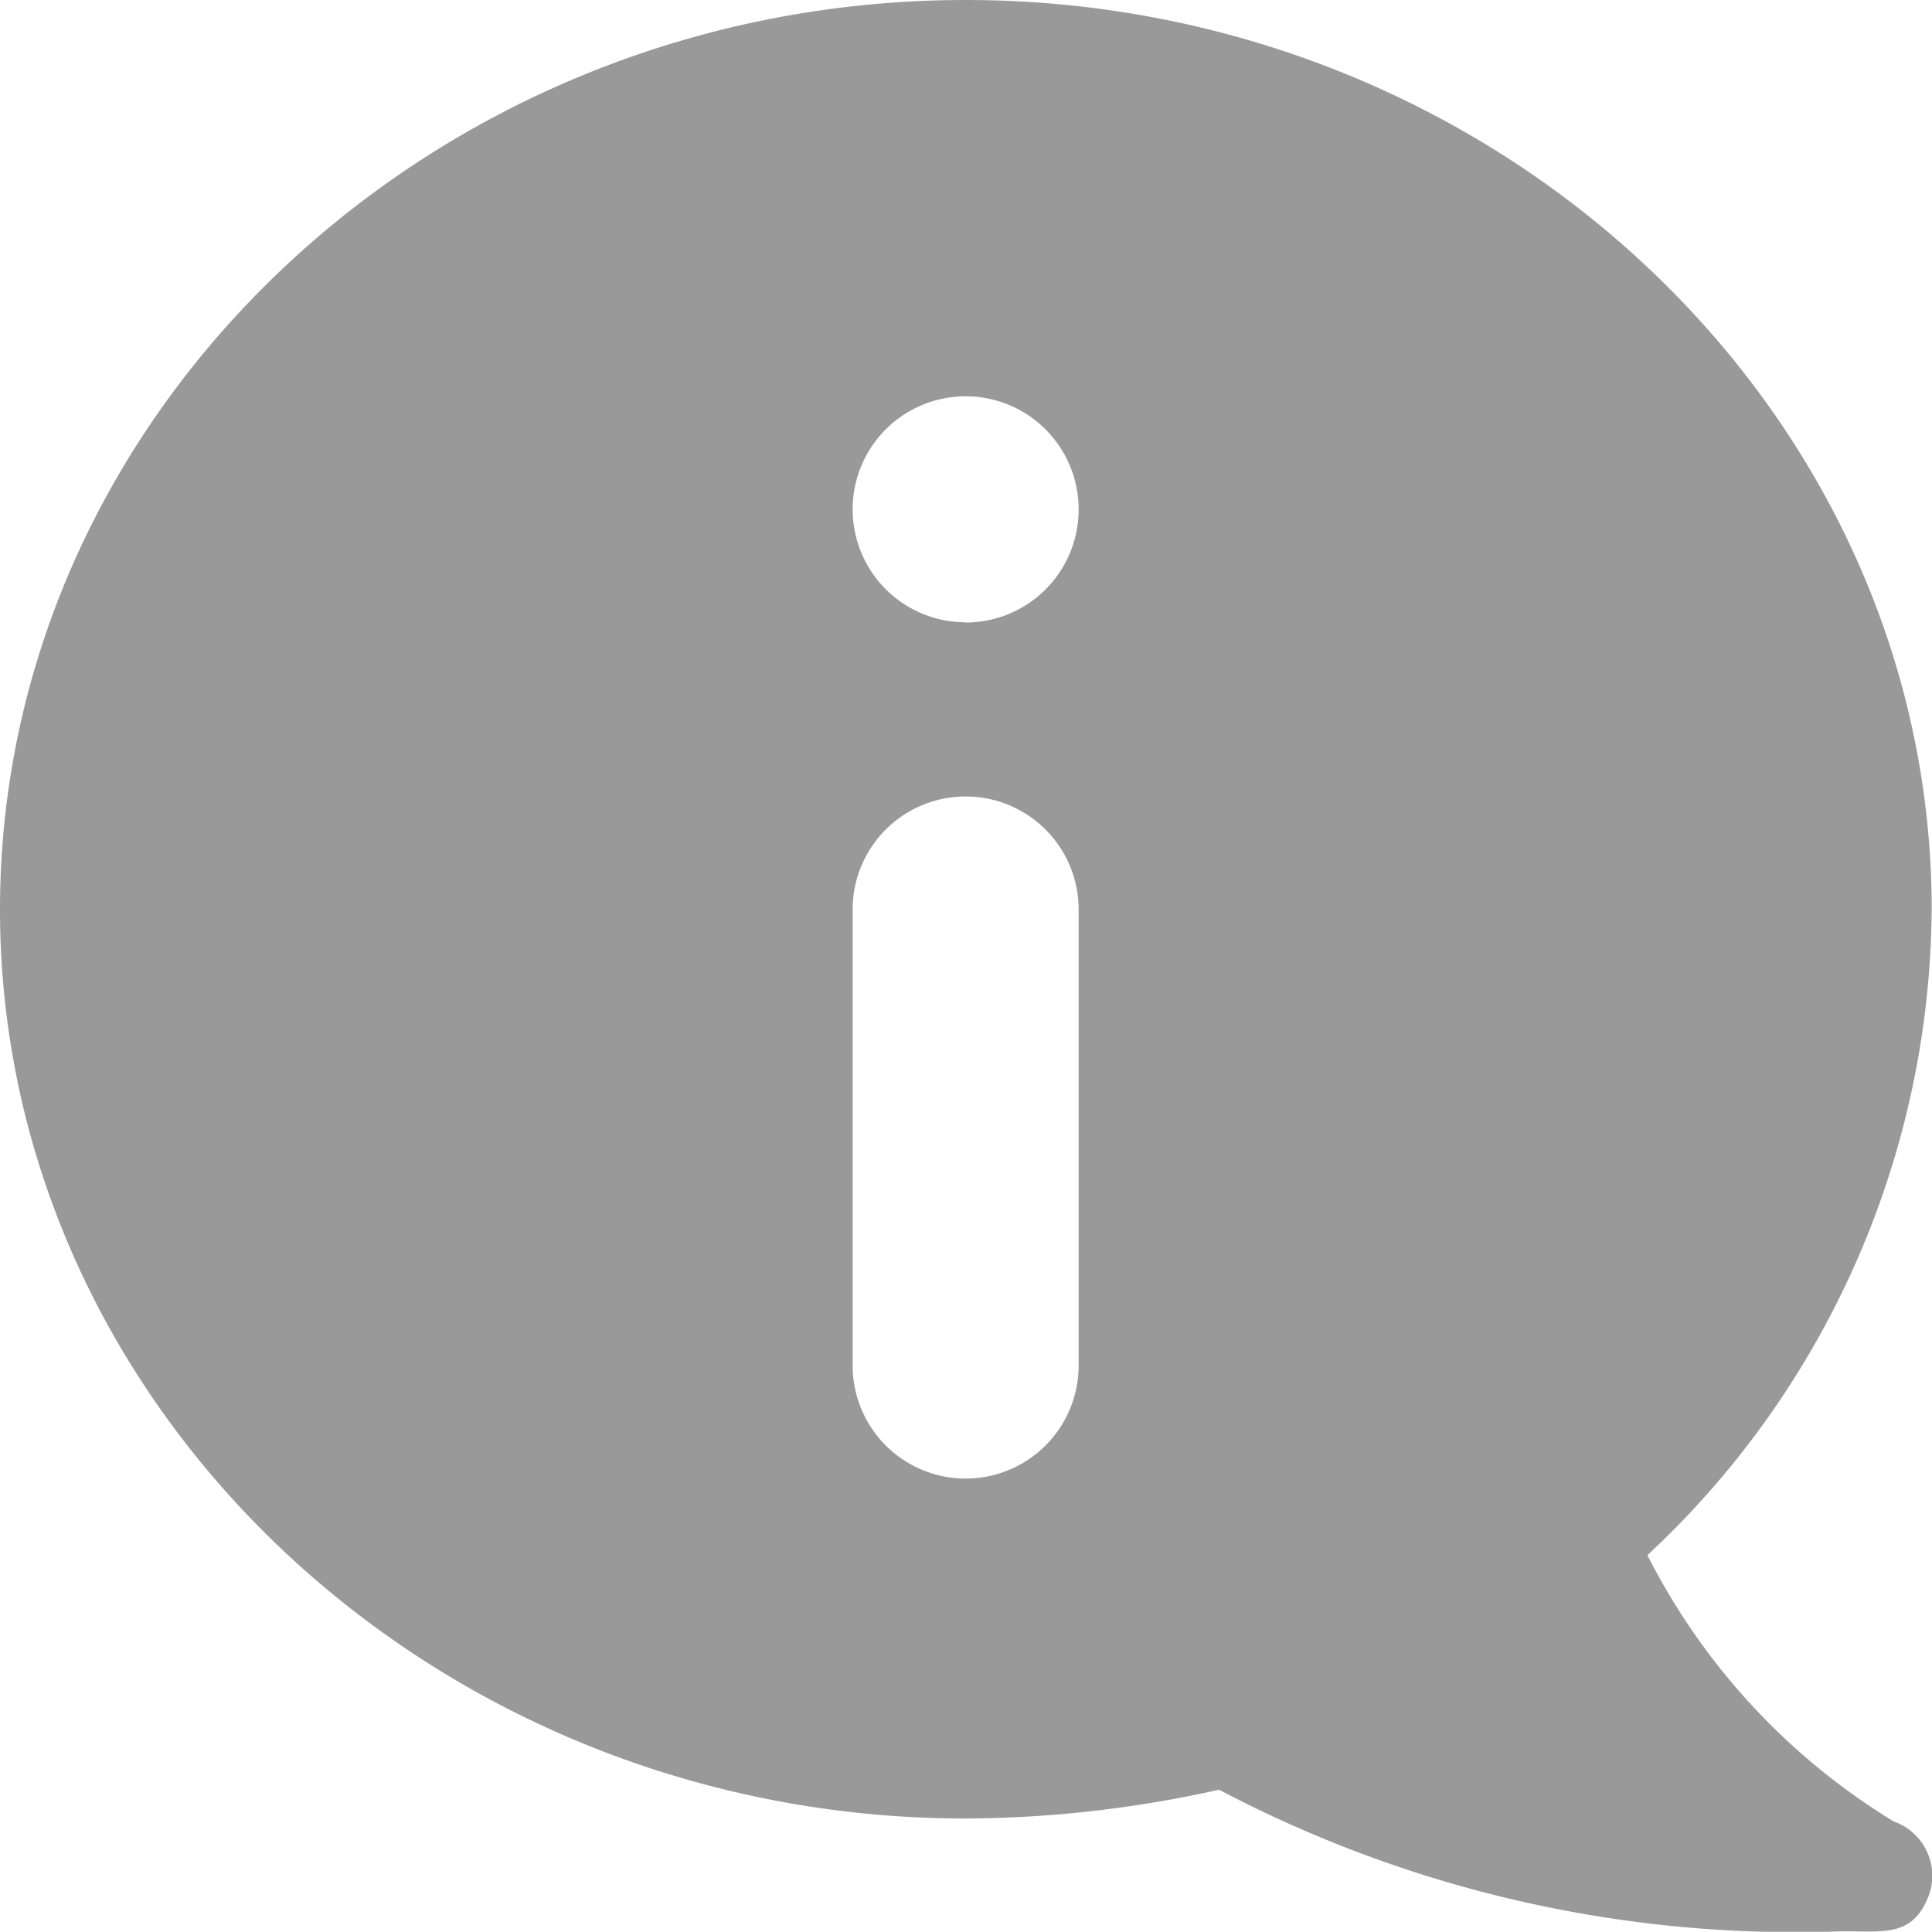 <svg xmlns="http://www.w3.org/2000/svg" width="23.937" height="23.934" viewBox="0 0 23.937 23.934">
  <g id="information_1_" data-name="information (1)" transform="translate(0 -0.032)">
    <g id="Group_12604" data-name="Group 12604" transform="translate(0 0.032)">
      <path id="Path_22907" data-name="Path 22907" d="M23.464,22.6a8.207,8.207,0,0,1-3.053-3.3A11.025,11.025,0,0,0,23.933,11.3C23.933,5.111,18.539.032,11.966.032S0,5.111,0,11.3,5.394,22.563,11.966,22.563a14.657,14.657,0,0,0,3.138-.357A15.32,15.32,0,0,0,22.8,23.961c.522-.007.9.088,1.1-.452A.712.712,0,0,0,23.464,22.6Zm-10.1-5.649a1.4,1.4,0,0,1-2.8,0V11.3a1.4,1.4,0,1,1,2.8,0Zm-1.4-9.209a1.4,1.4,0,1,1,1.4-1.4A1.4,1.4,0,0,1,11.966,7.745Z" transform="translate(0 -0.032)" fill="#999"/>
    </g>
  </g>
</svg>
